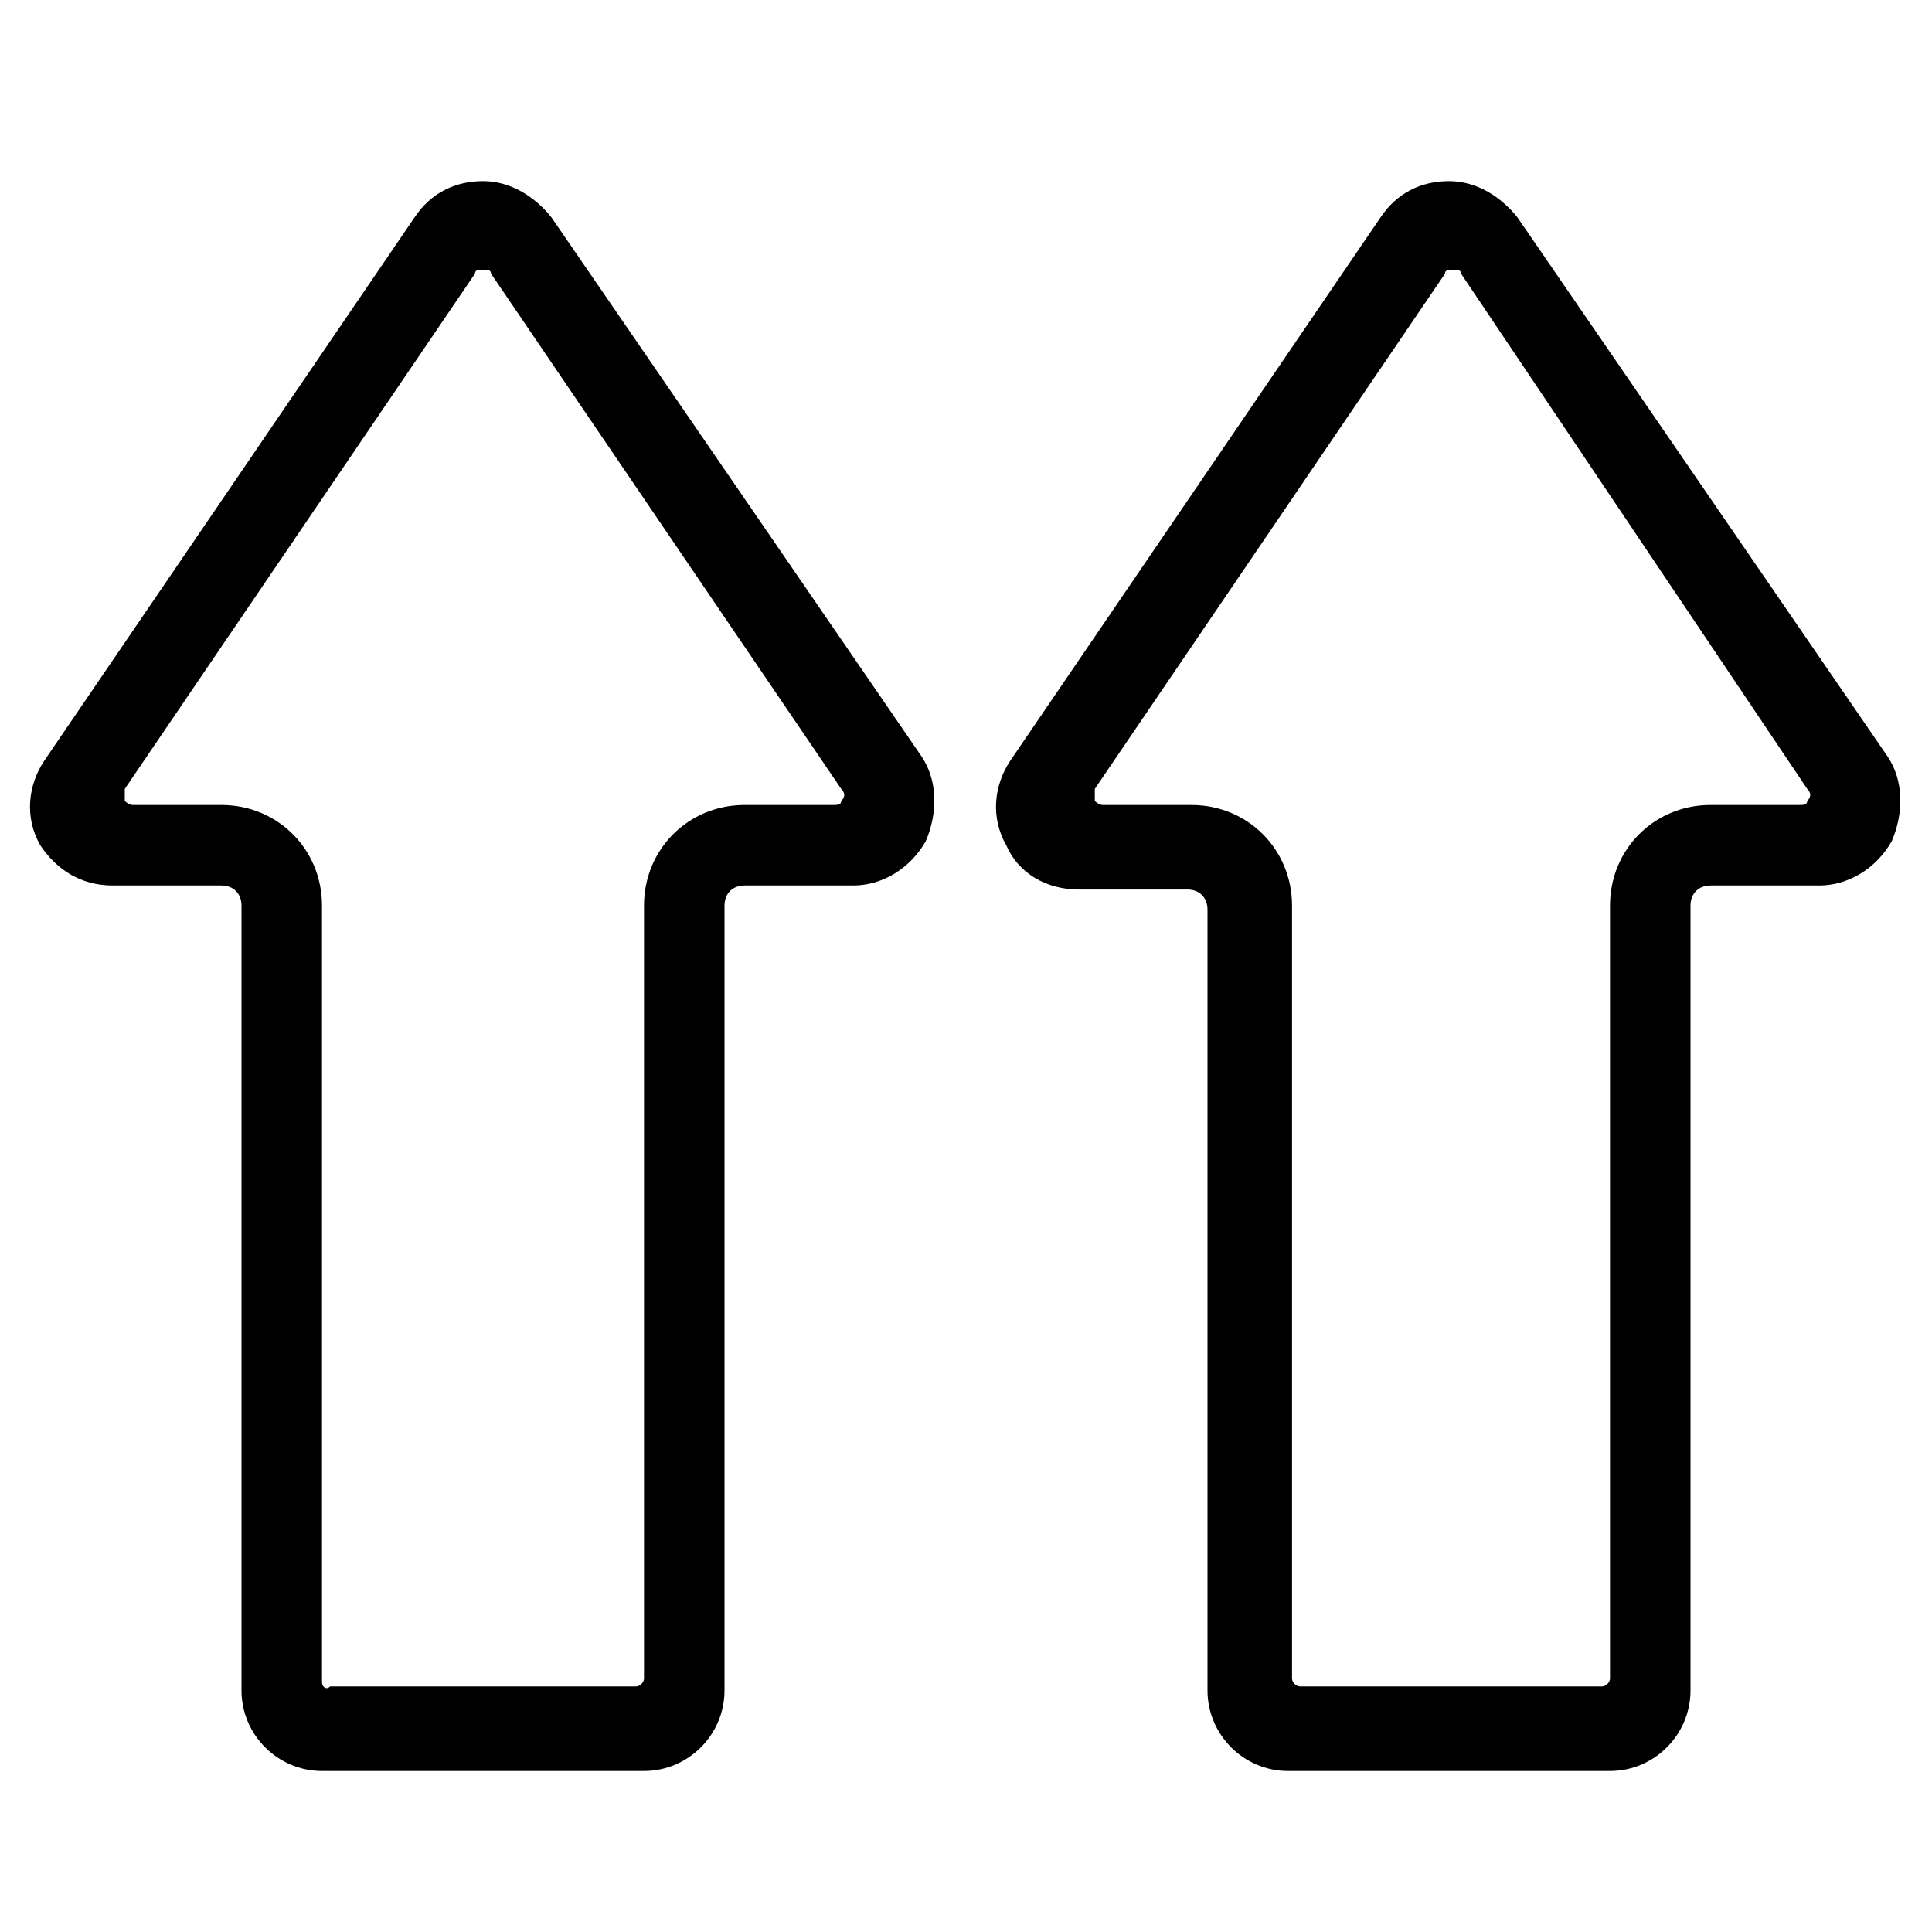 <svg xmlns="http://www.w3.org/2000/svg" viewBox="0 0 48 48"><path class="st0" d="M44.9 19.6c.1.1.1.2 0 .3 0 .1-.1.1-.2.1h-2.2c-1.4 0-2.5 1.1-2.5 2.5v19.2c0 .1-.1.2-.2.2h-7.5c-.1 0-.2-.1-.2-.2V22.5c0-1.4-1.1-2.5-2.5-2.5h-2.2c-.1 0-.2-.1-.2-.1v-.3l8.7-12.8c0-.1.1-.1.2-.1s.2 0 .2.1l8.6 12.8zM36 4.5c-.7 0-1.3.3-1.7.9l-9.2 13.5c-.4.6-.5 1.4-.1 2.1.3.7 1 1.1 1.8 1.1h2.7c.3 0 .5.2.5.5V42c0 1.1.9 2 2 2h8c1.1 0 2-.9 2-2V22.5c0-.3.2-.5.5-.5h2.7c.7 0 1.4-.4 1.8-1.1.3-.7.3-1.5-.1-2.1L37.7 5.4c-.4-.5-1-.9-1.7-.9zM20.9 19.6c.1.1.1.2 0 .3 0 .1-.1.1-.2.1h-2.2c-1.4 0-2.5 1.1-2.5 2.5v19.2c0 .1-.1.2-.2.2H8.2c-.1.1-.2 0-.2-.1V22.5C8 21.1 6.9 20 5.5 20H3.3c-.1 0-.2-.1-.2-.1v-.3l8.7-12.8c0-.1.1-.1.2-.1s.2 0 .2.1l8.7 12.8zM12 4.5c-.7 0-1.3.3-1.7.9L1.1 18.9c-.4.6-.5 1.4-.1 2.1.4.6 1 1 1.8 1h2.7c.3 0 .5.2.5.5V42c0 1.1.9 2 2 2h8c1.1 0 2-.9 2-2V22.5c0-.3.2-.5.5-.5h2.7c.7 0 1.4-.4 1.8-1.1.3-.7.3-1.5-.1-2.1L13.7 5.4c-.4-.5-1-.9-1.7-.9z"/></svg>